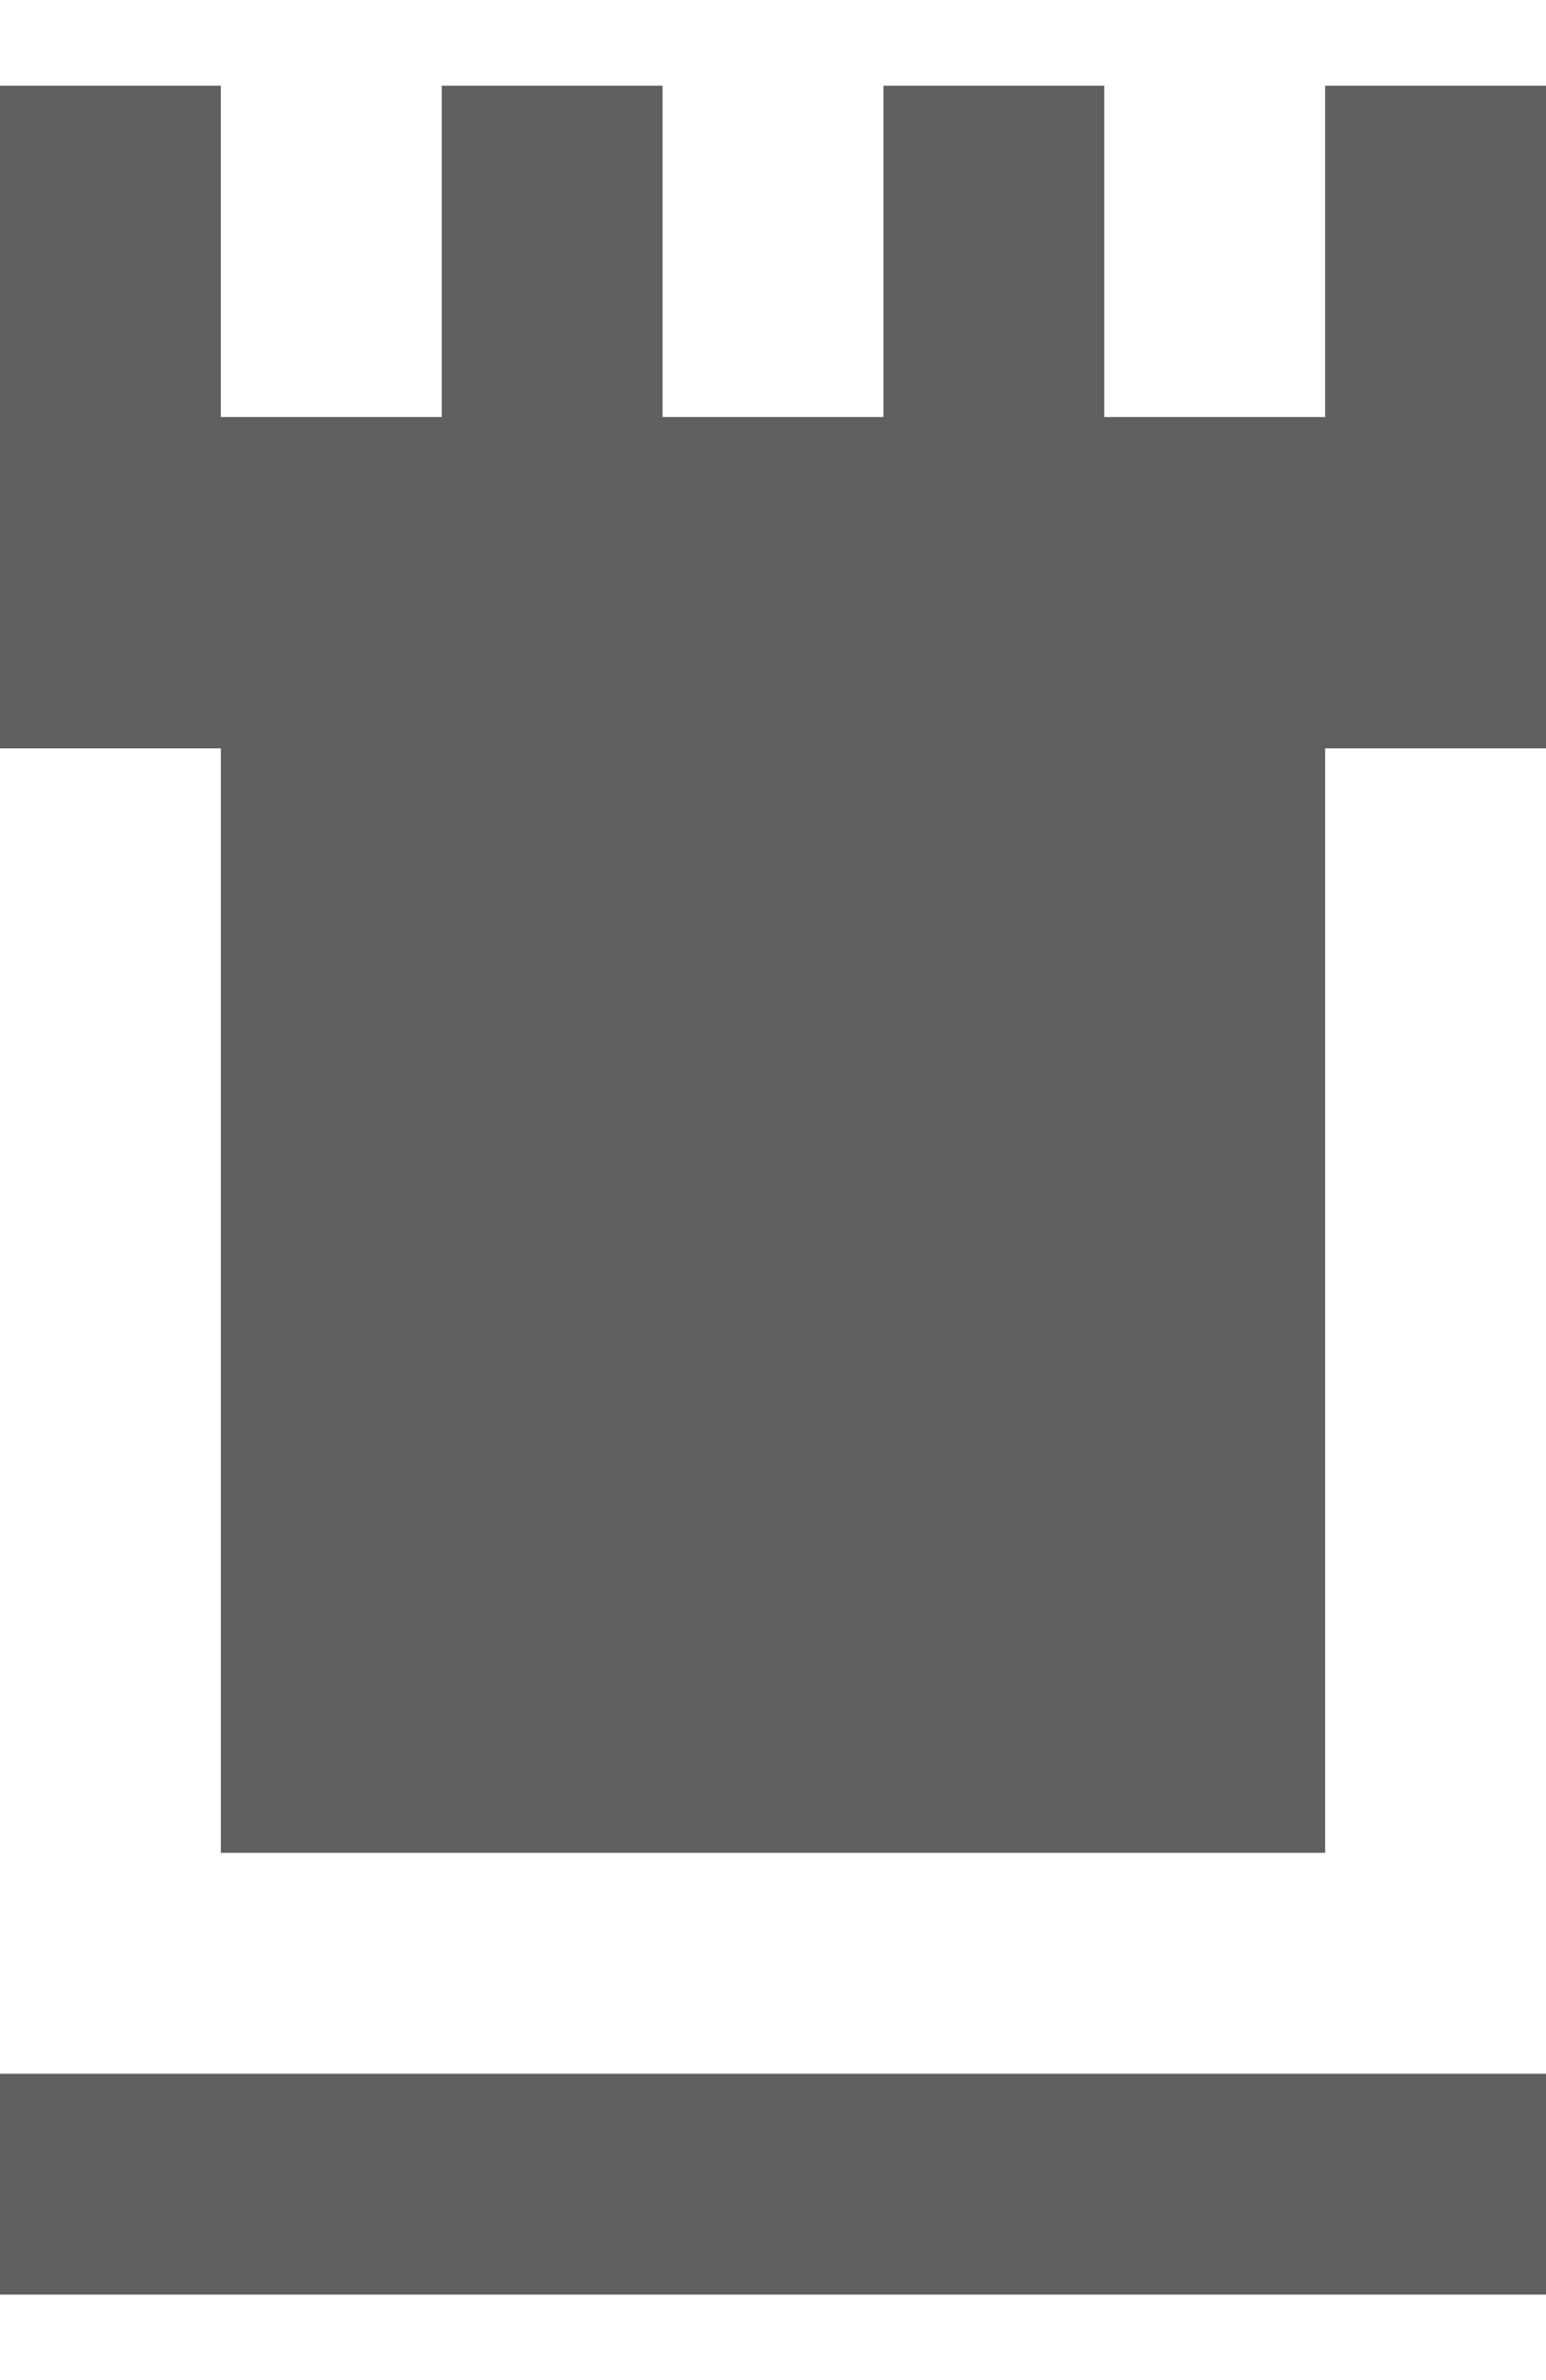 <svg xmlns="http://www.w3.org/2000/svg" width="165" height="254"><path d="M0 221.286h165v23.571H0zM141.429 9.143V44.5h-23.572V9.143H94.286V44.5H70.714V9.143H47.143V44.5H23.57V9.143H0v70.714h23.571v117.857H141.43V79.857H165V9.143Z" style="fill:#606060;fill-opacity:1;stroke-width:11.786"/></svg>